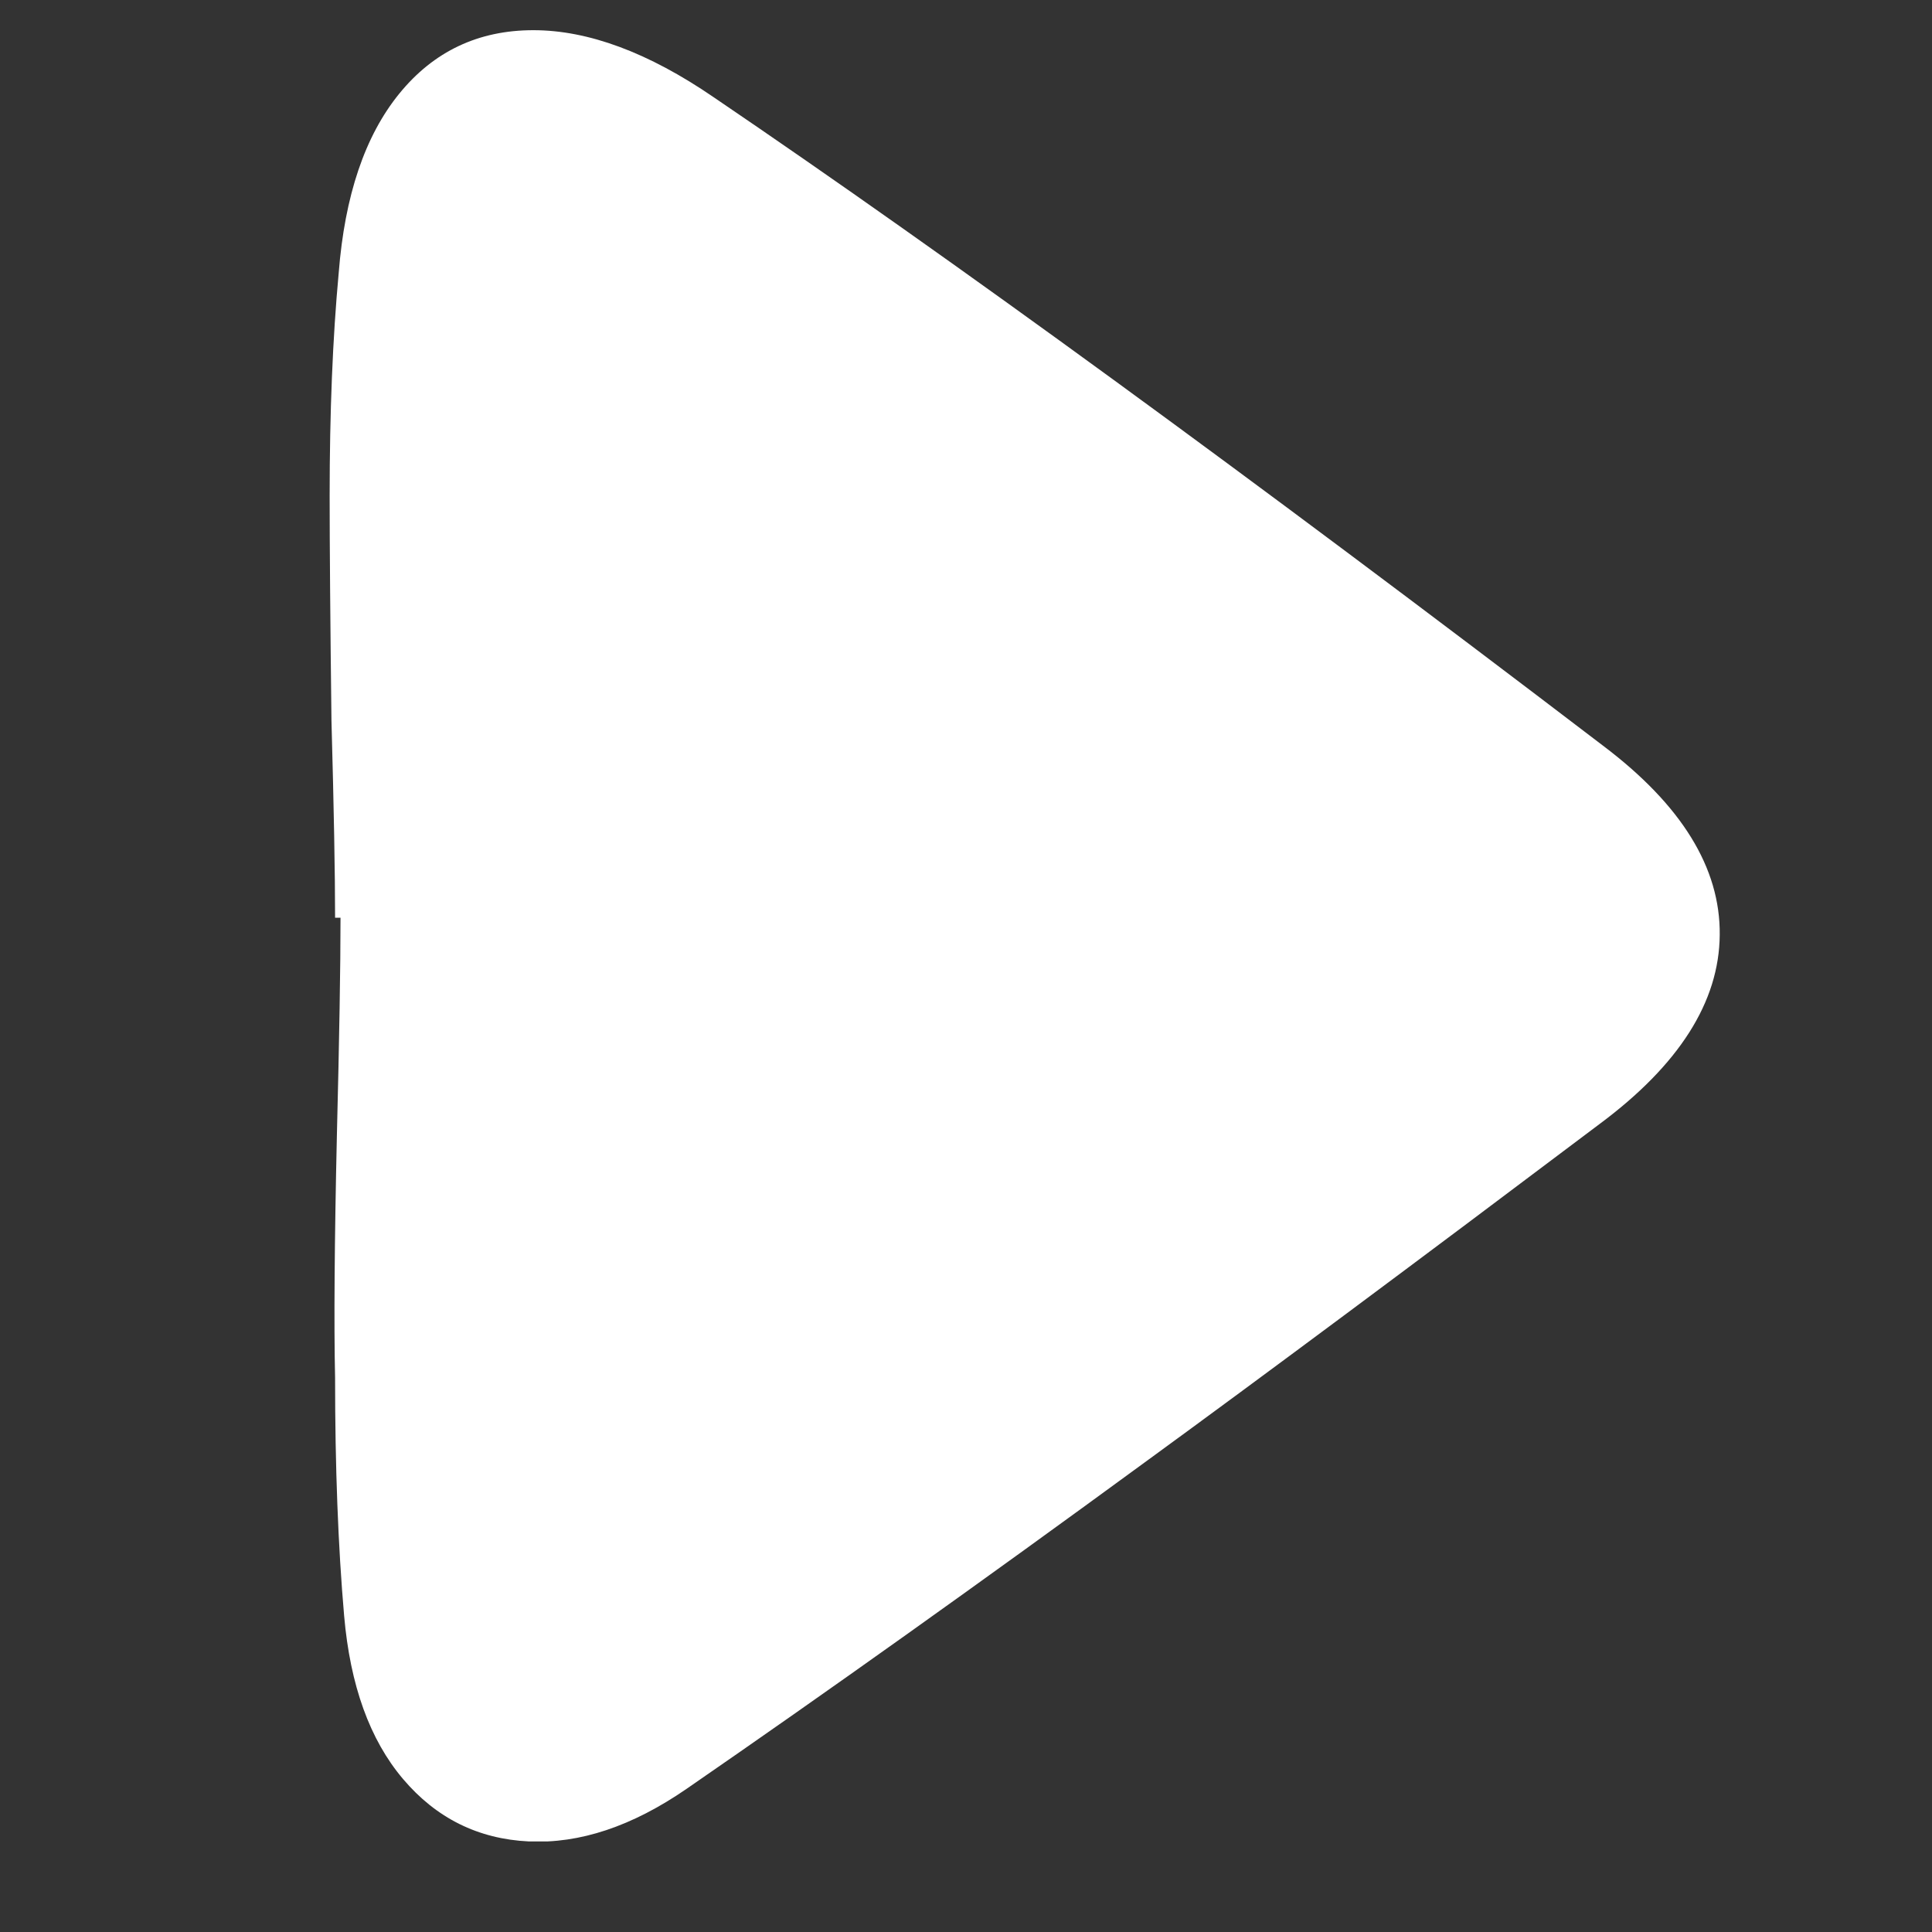 <svg width="16" height="16" viewBox="0 0 16 16" fill="none" xmlns="http://www.w3.org/2000/svg">
<rect x="0" y="0" width="16" height="16" fill="#333333" stroke="none"/>
<g clip-path="url(#clip0_1_69)">
<path d="M2.775 7.6C2.775 7.24 2.765 6.695 2.745 5.965C2.735 5.135 2.73 4.515 2.73 4.105C2.73 3.415 2.755 2.8 2.805 2.26C2.855 1.62 3.022 1.125 3.307 0.775C3.592 0.425 3.962 0.25 4.417 0.25C4.872 0.25 5.37 0.435 5.91 0.805C7.87 2.135 10.325 3.925 13.275 6.175C13.925 6.665 14.248 7.187 14.242 7.742C14.238 8.297 13.905 8.82 13.245 9.31C11.705 10.47 10.455 11.4 9.495 12.1C8.115 13.11 6.845 14.015 5.685 14.815C5.235 15.125 4.8 15.27 4.38 15.25C3.96 15.23 3.612 15.057 3.337 14.732C3.062 14.407 2.9 13.957 2.85 13.382C2.8 12.807 2.775 12.15 2.775 11.41C2.765 10.96 2.77 10.29 2.79 9.4C2.81 8.6 2.82 8 2.82 7.6H2.775Z" fill="white"/>
</g>
<defs>
<clipPath id="clip0_1_69">
<rect width="15.02" height="15" fill="white" transform="matrix(1 0 0 -1 0.98 15.25)"/>
</clipPath>
</defs>
</svg>
